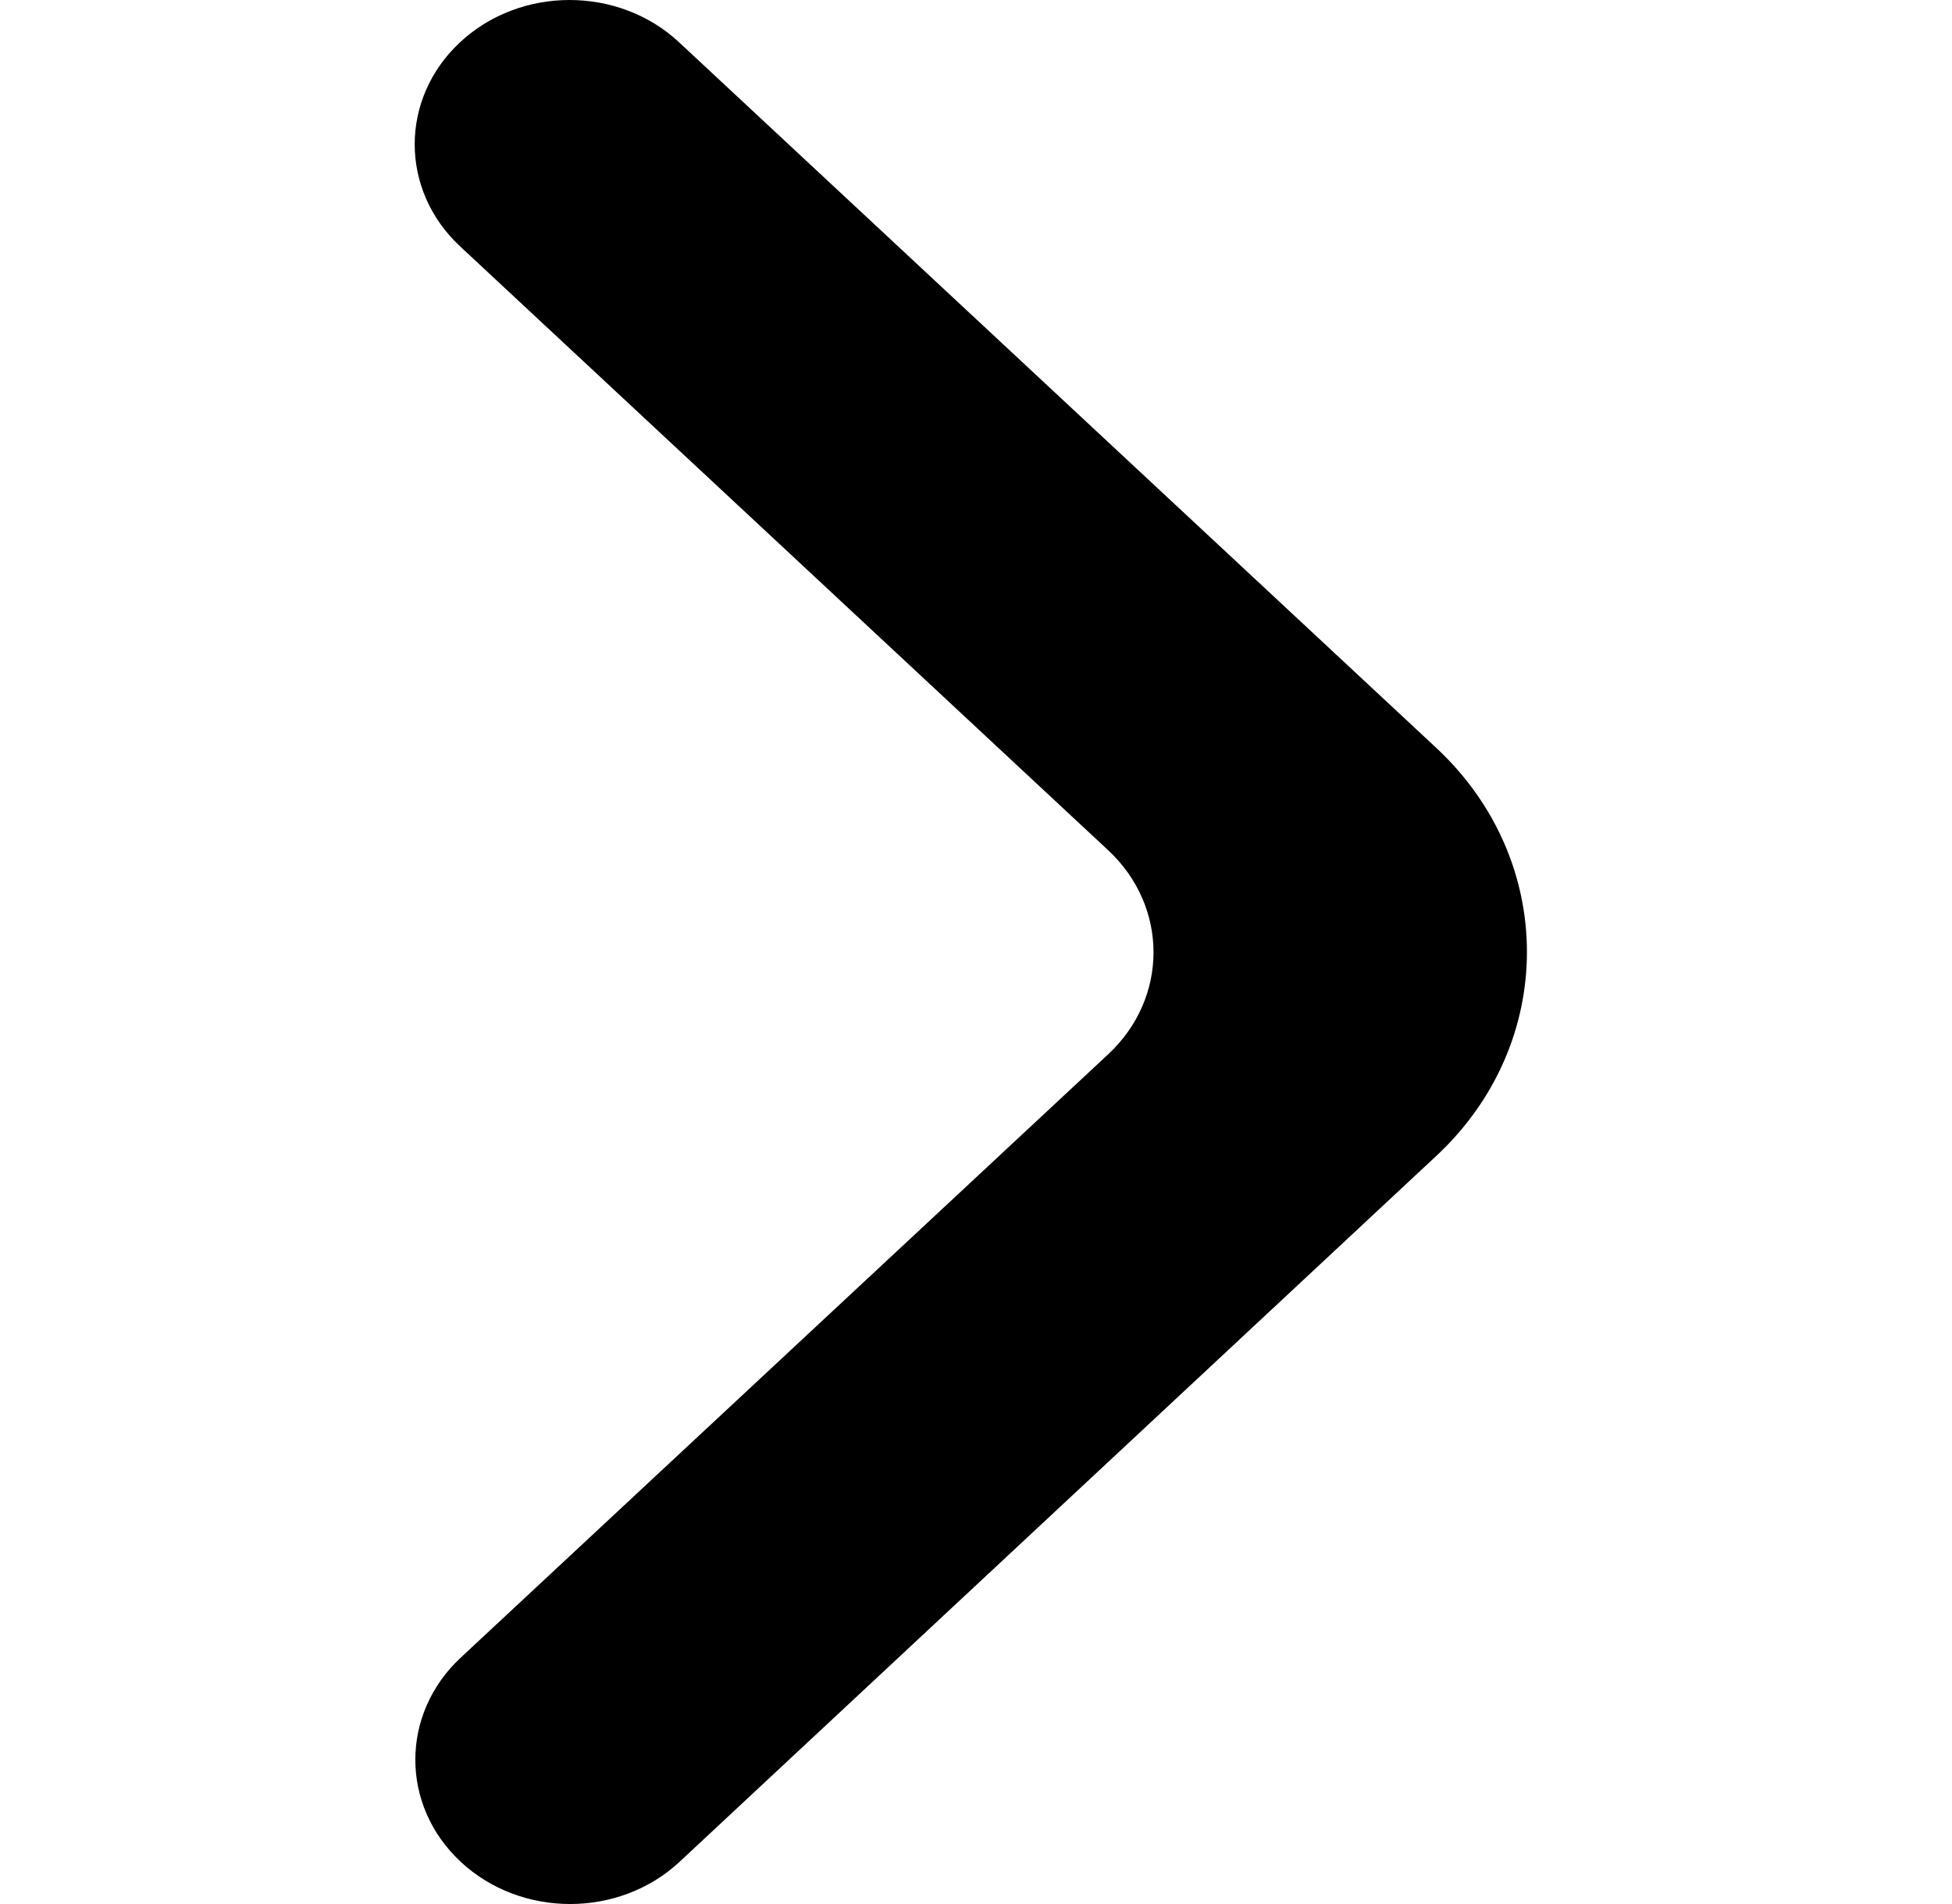 <svg xmlns="http://www.w3.org/2000/svg" fill="none" viewBox="0 0 41 40" preserveAspectRatio="none"><path fill="currentColor" d="M9.675 39.112c1.27 1.184 3.33 1.184 4.6 0l15.894-14.829c2.538-2.368 2.537-6.205-.002-8.572L14.263.888c-1.27-1.184-3.33-1.184-4.6 0s-1.27 3.103 0 4.287l13.613 12.687c1.27 1.184 1.27 3.103 0 4.287l-13.6 12.676c-1.27 1.184-1.27 3.104 0 4.287Z"/></svg>